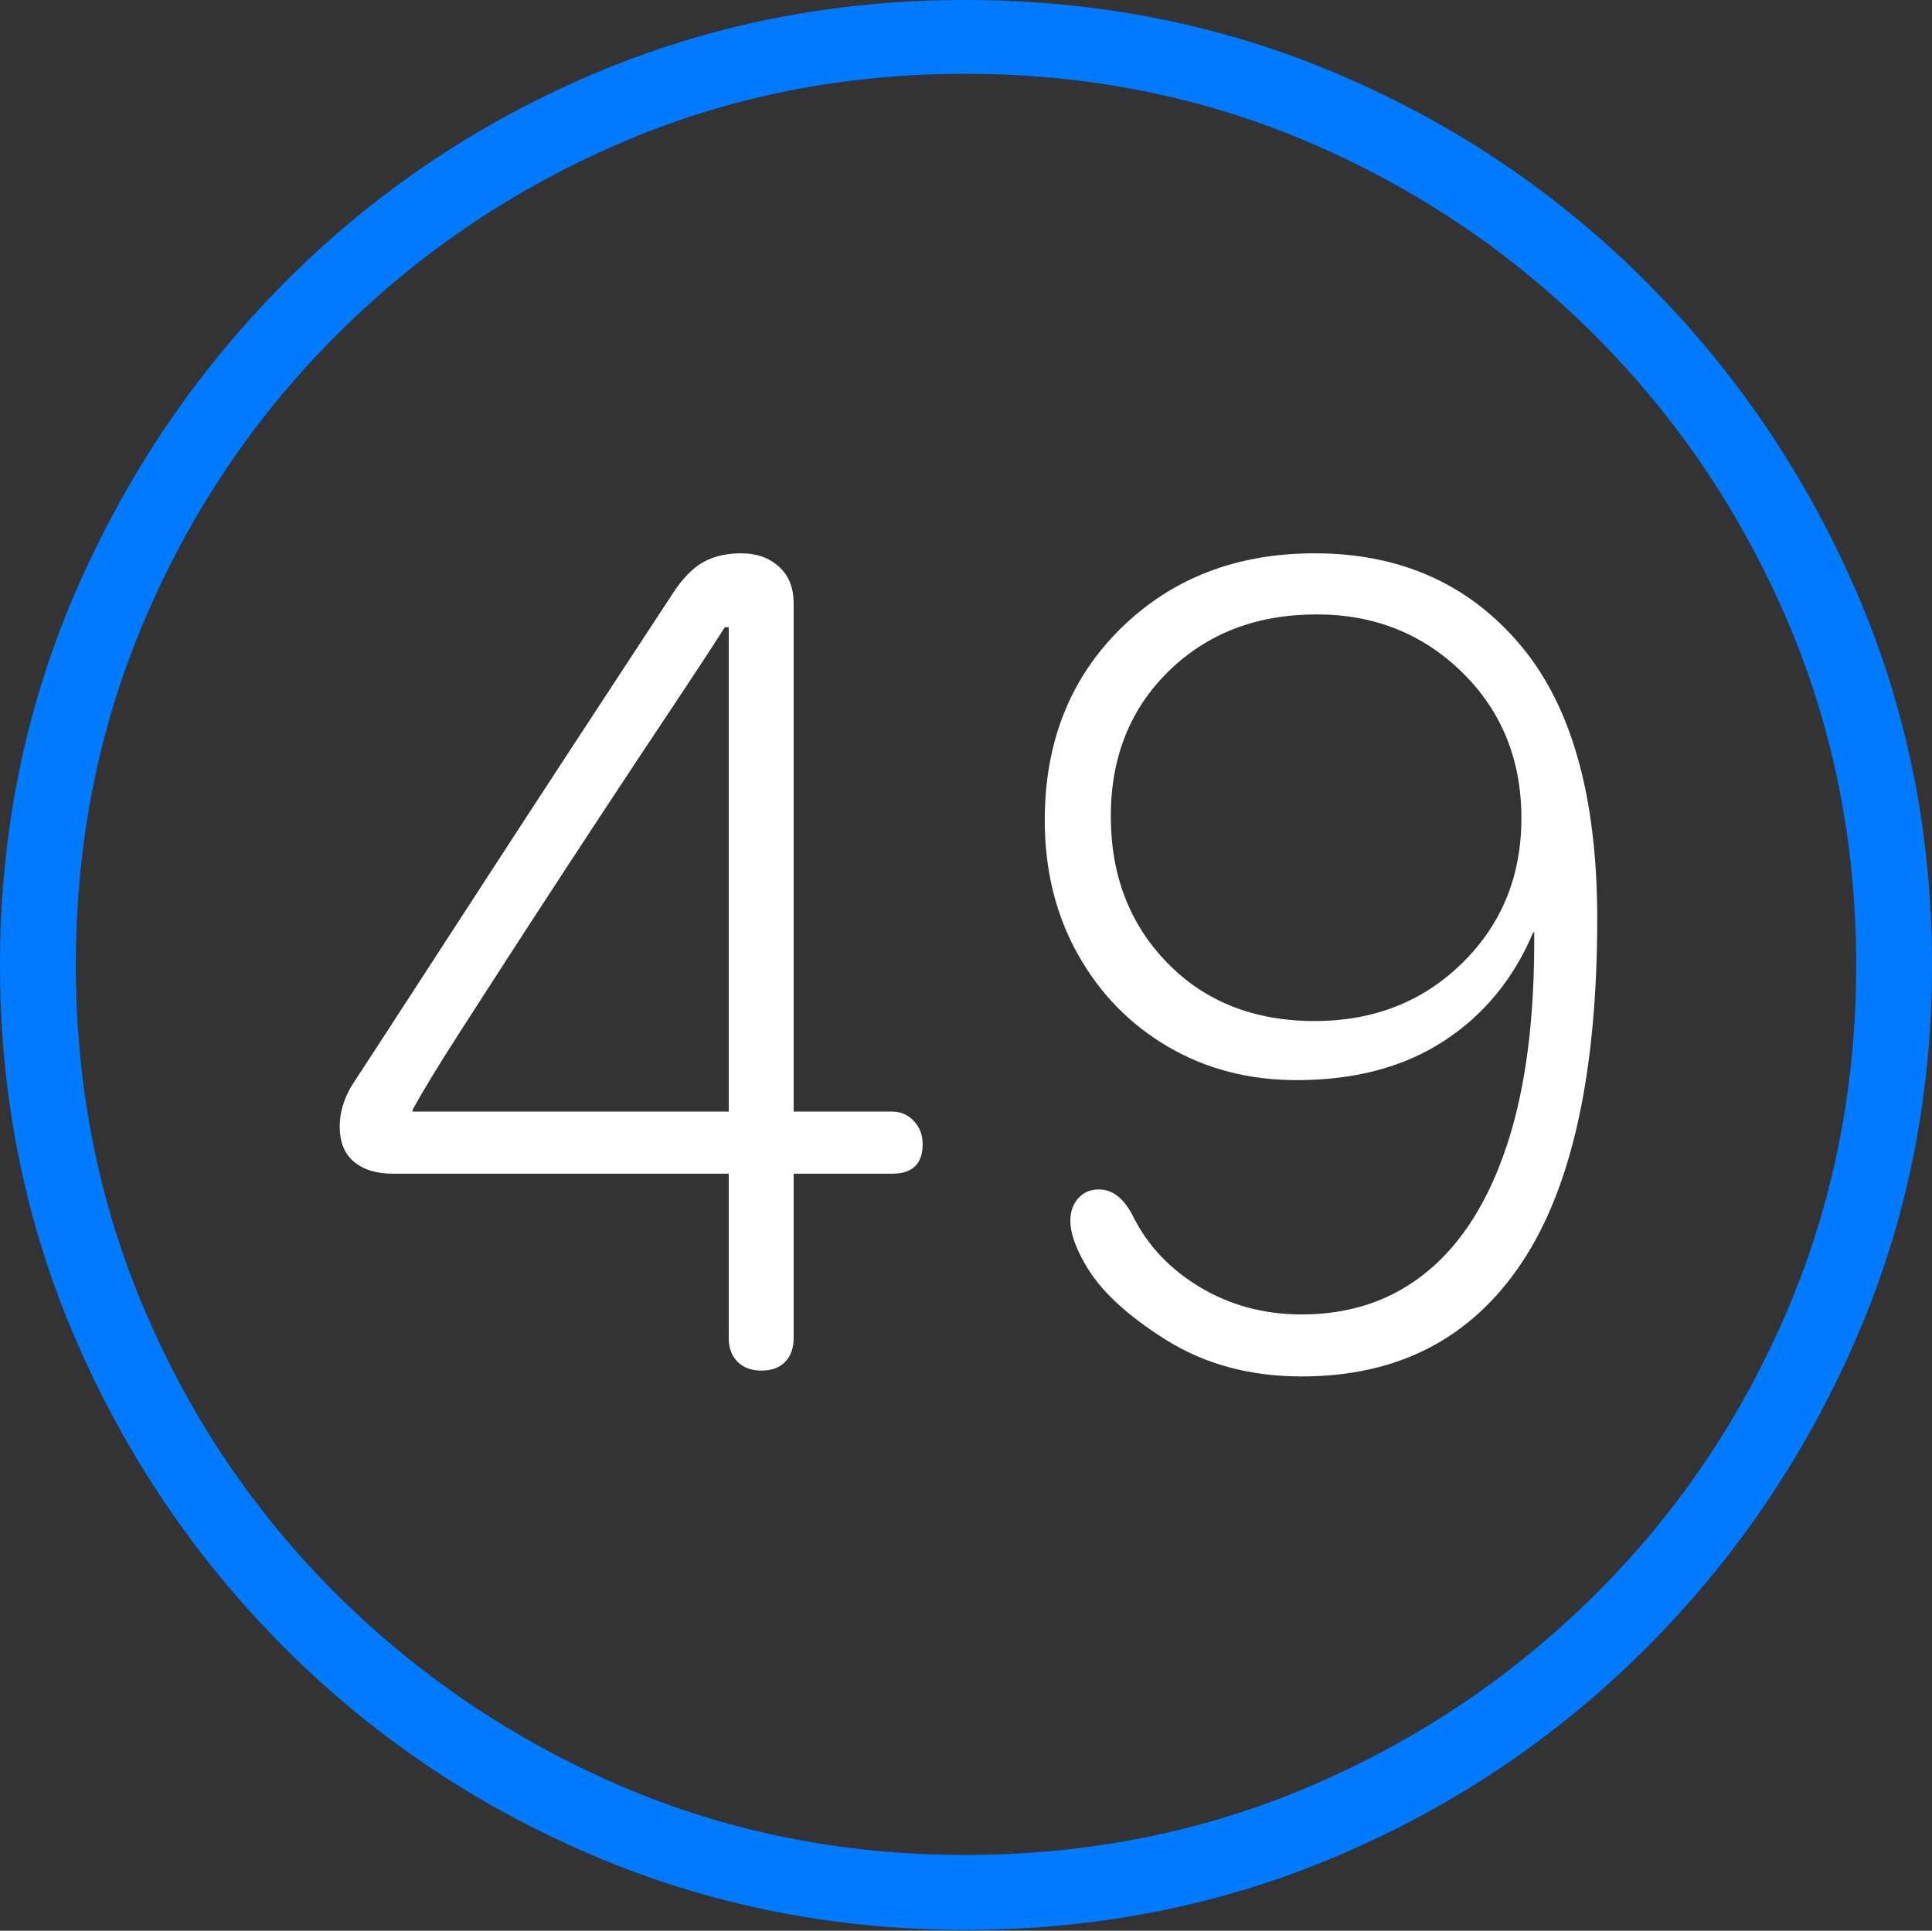 <?xml version="1.0" encoding="UTF-8"?>
<!--Generator: Apple Native CoreSVG 175-->
<!DOCTYPE svg
PUBLIC "-//W3C//DTD SVG 1.1//EN"
       "http://www.w3.org/Graphics/SVG/1.1/DTD/svg11.dtd">
<svg version="1.1" xmlns="http://www.w3.org/2000/svg" xmlns:xlink="http://www.w3.org/1999/xlink" width="19.16" height="19.15">
 <rect width="100%" height="100%" fill="#333333" stroke="none"/>
 <g>
  <rect height="19.15" opacity="0" width="19.16" x="0" y="0"/>
  <path d="M9.57 19.141Q11.553 19.141 13.286 18.398Q15.02 17.656 16.338 16.333Q17.656 15.01 18.408 13.276Q19.16 11.543 19.16 9.57Q19.16 7.598 18.408 5.864Q17.656 4.131 16.338 2.808Q15.02 1.484 13.286 0.742Q11.553 0 9.57 0Q7.598 0 5.864 0.742Q4.131 1.484 2.817 2.808Q1.504 4.131 0.752 5.864Q0 7.598 0 9.57Q0 11.543 0.747 13.276Q1.494 15.01 2.812 16.333Q4.131 17.656 5.869 18.398Q7.607 19.141 9.57 19.141ZM9.57 18.398Q7.744 18.398 6.147 17.71Q4.551 17.021 3.335 15.81Q2.119 14.6 1.436 12.998Q0.752 11.396 0.752 9.57Q0.752 7.744 1.436 6.143Q2.119 4.541 3.335 3.325Q4.551 2.109 6.147 1.421Q7.744 0.732 9.57 0.732Q11.406 0.732 13.003 1.421Q14.6 2.109 15.815 3.325Q17.031 4.541 17.72 6.143Q18.408 7.744 18.408 9.57Q18.408 11.396 17.725 12.998Q17.041 14.6 15.825 15.81Q14.609 17.021 13.008 17.71Q11.406 18.398 9.57 18.398Z" fill="#007aff"/>
  <path d="M7.549 13.594Q7.705 13.594 7.788 13.506Q7.871 13.418 7.871 13.271L7.871 11.641L8.848 11.641Q9.15 11.641 9.15 11.348Q9.15 11.211 9.062 11.118Q8.975 11.025 8.848 11.025L7.871 11.025L7.871 5.986Q7.871 5.752 7.725 5.62Q7.578 5.488 7.354 5.488Q7.129 5.488 6.973 5.576Q6.816 5.664 6.67 5.889Q6.377 6.338 5.947 6.992Q5.518 7.646 5.054 8.359Q4.59 9.072 4.175 9.712Q3.76 10.352 3.486 10.771Q3.428 10.869 3.398 10.972Q3.369 11.074 3.369 11.172Q3.369 11.406 3.511 11.523Q3.652 11.641 3.896 11.641L7.227 11.641L7.227 13.271Q7.227 13.418 7.314 13.506Q7.402 13.594 7.549 13.594ZM7.227 11.025L4.092 11.025L4.092 11.006Q4.248 10.723 4.556 10.244Q4.863 9.766 5.234 9.194Q5.605 8.623 5.981 8.052Q6.357 7.48 6.68 6.997Q7.002 6.514 7.188 6.221L7.227 6.221ZM12.91 13.652Q14.336 13.652 15.088 12.529Q15.84 11.406 15.84 9.111Q15.84 7.295 15.073 6.392Q14.307 5.488 13.037 5.488Q11.875 5.488 11.118 6.23Q10.361 6.973 10.361 8.135Q10.361 8.877 10.688 9.463Q11.016 10.049 11.582 10.381Q12.148 10.713 12.861 10.713Q13.721 10.713 14.316 10.327Q14.912 9.941 15.205 9.248L15.215 9.248Q15.225 10.498 14.951 11.338Q14.678 12.178 14.16 12.607Q13.643 13.037 12.91 13.037Q12.354 13.037 11.904 12.769Q11.455 12.5 11.24 12.07Q11.104 11.797 10.898 11.797Q10.771 11.797 10.693 11.885Q10.615 11.973 10.615 12.109Q10.615 12.285 10.762 12.539Q10.977 12.92 11.558 13.286Q12.139 13.652 12.91 13.652ZM13.037 10.127Q12.139 10.127 11.577 9.551Q11.016 8.975 11.016 8.096Q11.016 7.217 11.592 6.655Q12.168 6.094 13.057 6.094Q13.916 6.094 14.502 6.67Q15.088 7.246 15.088 8.115Q15.088 8.975 14.502 9.551Q13.916 10.127 13.037 10.127Z" fill="#ffffff"/>
 </g>
</svg>
